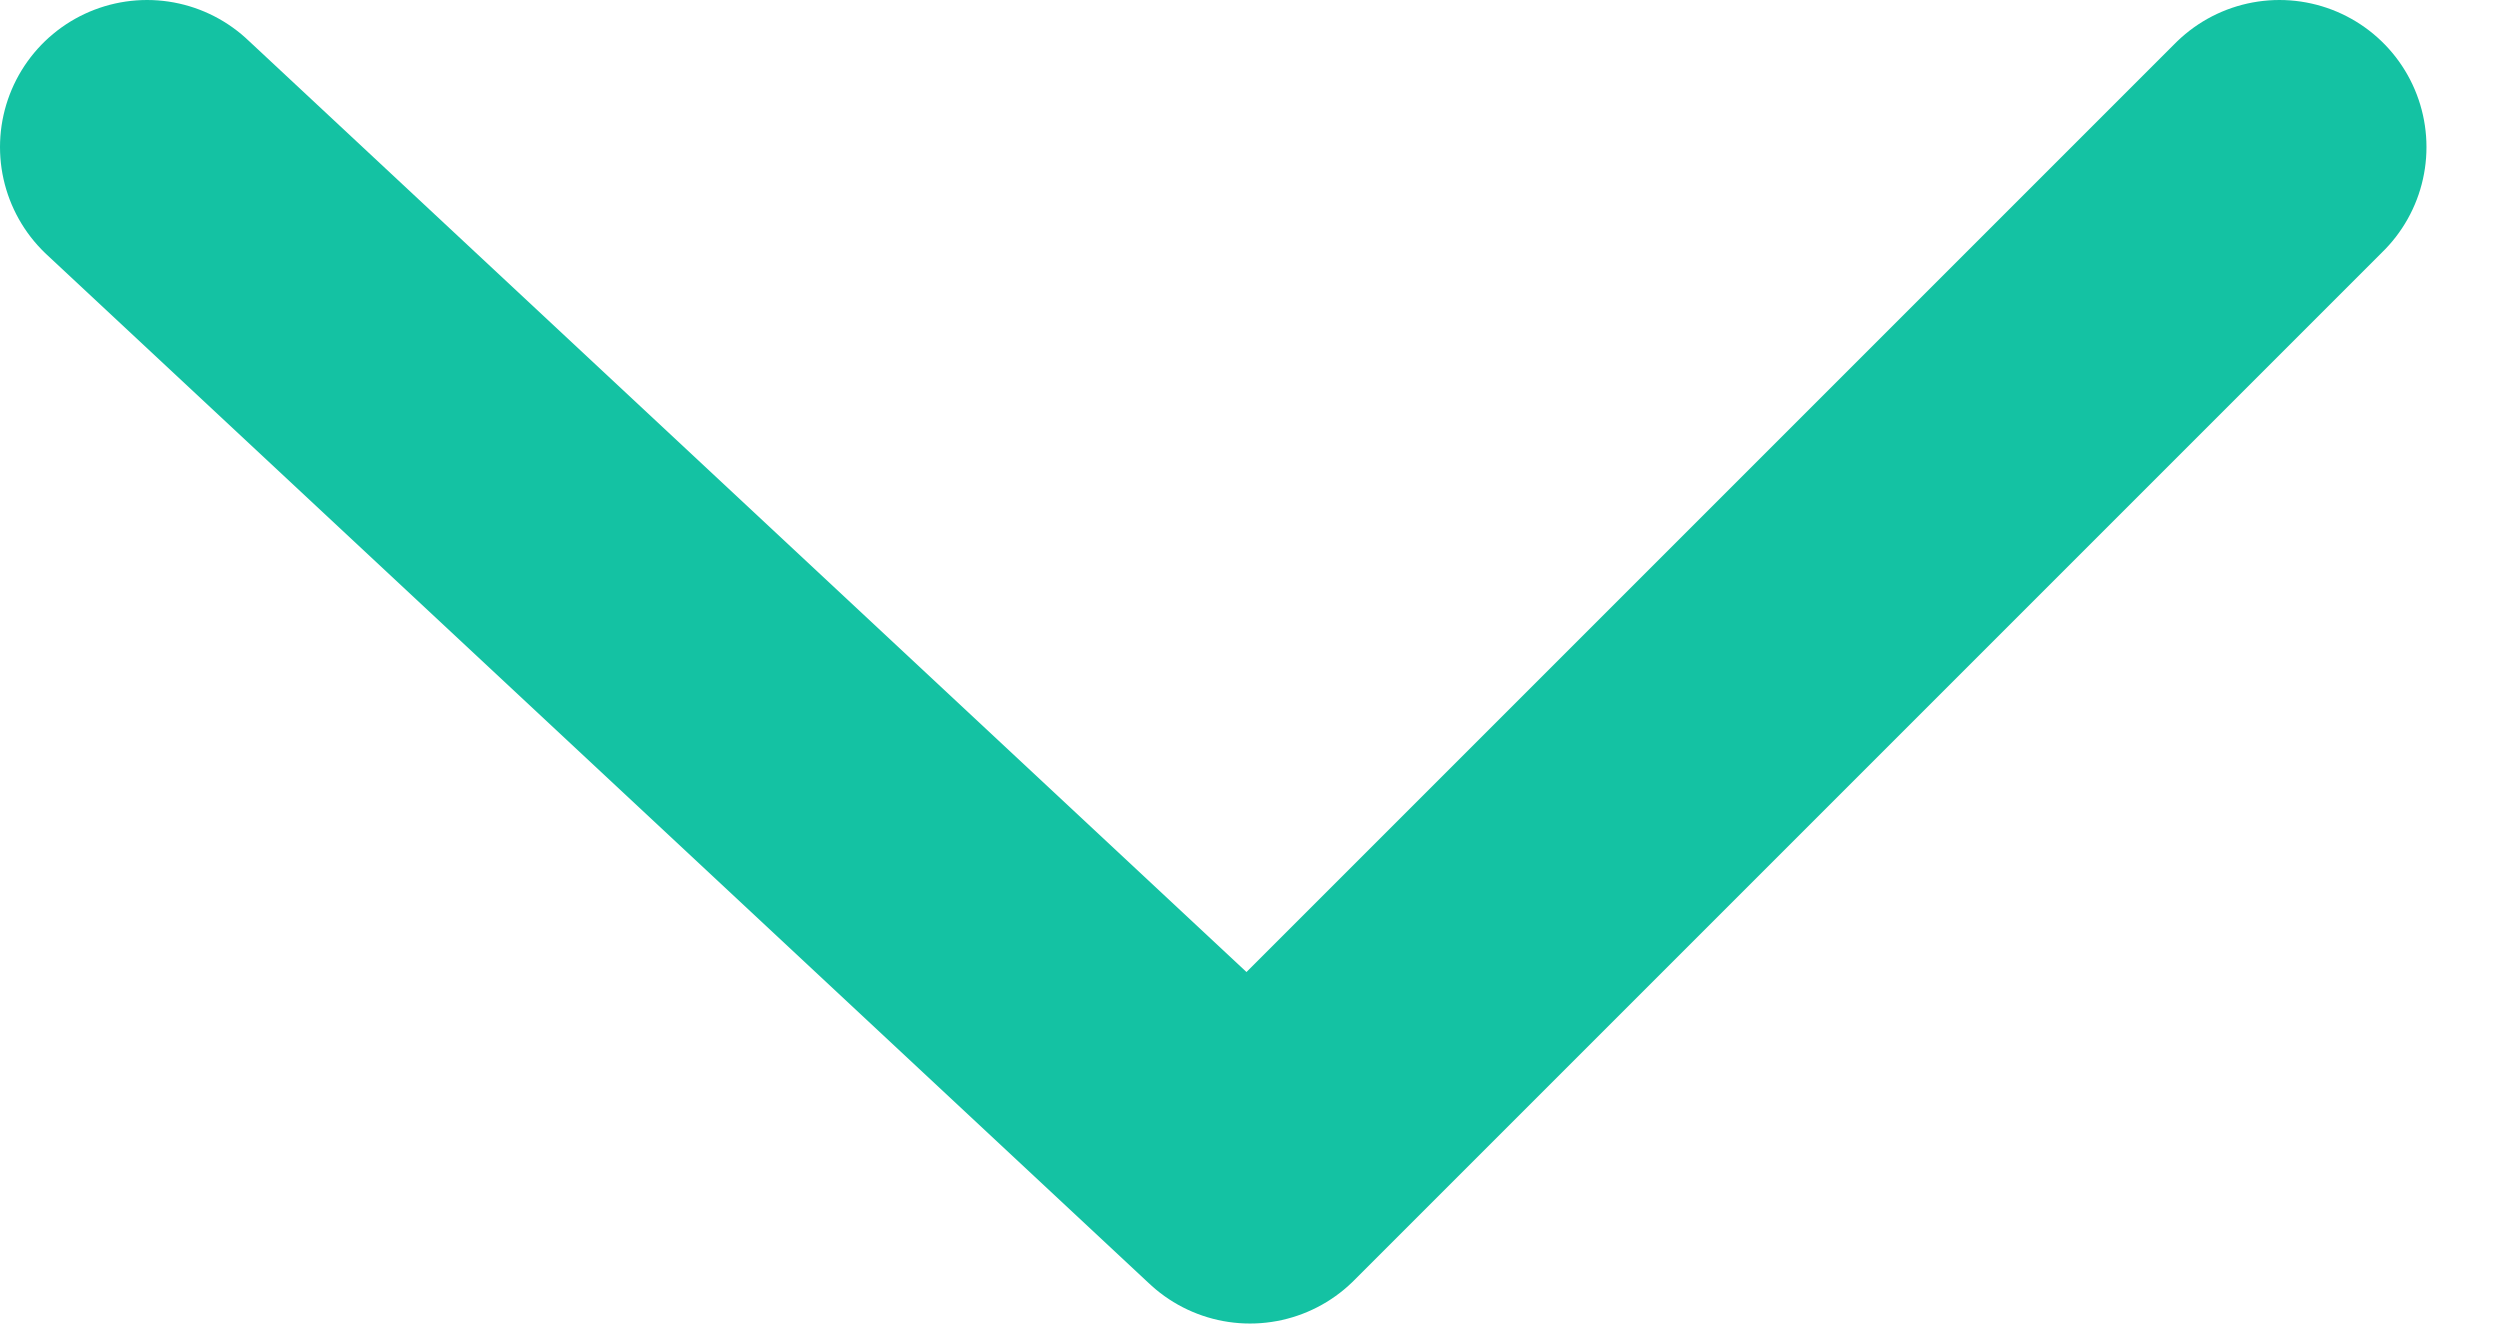 <svg width="17" height="9" viewBox="0 0 17 9" fill="none" xmlns="http://www.w3.org/2000/svg">
<path d="M1 1L8.5 8L15.5 1" stroke="#14C2A3" stroke-width="2" stroke-linecap="round" stroke-linejoin="round"/>
</svg>

